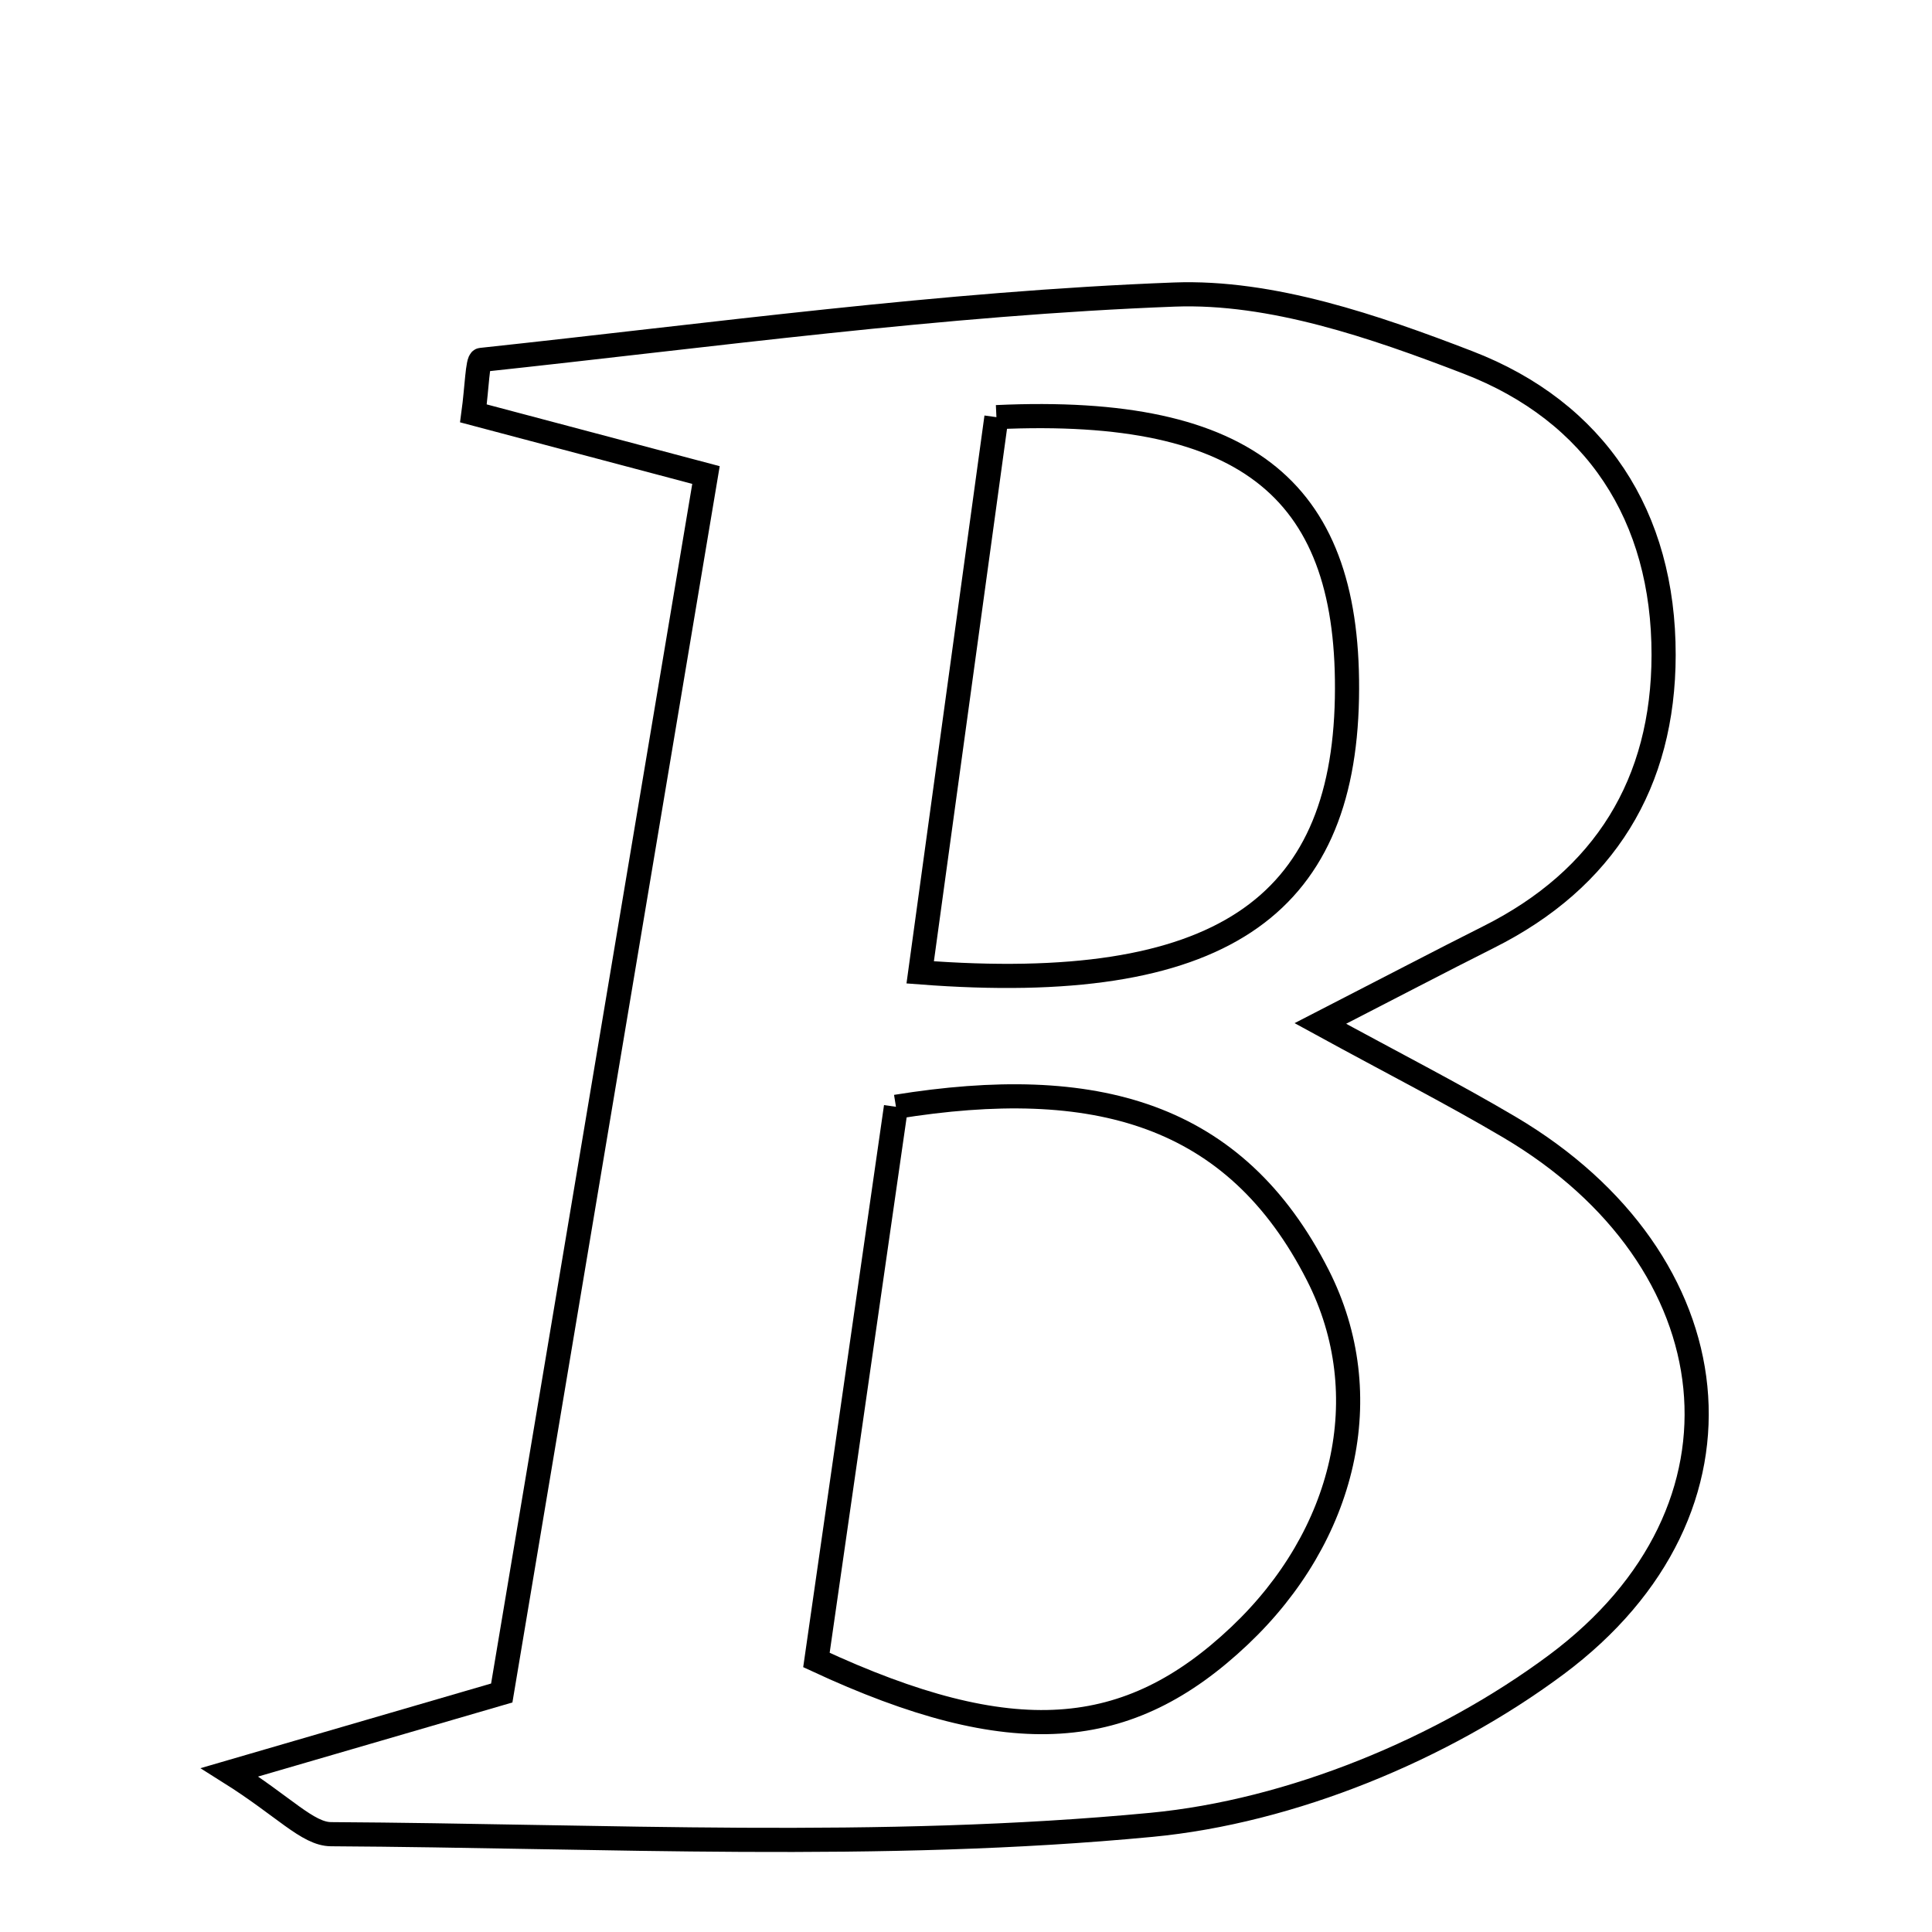<svg xmlns="http://www.w3.org/2000/svg" viewBox="0.0 0.0 24.0 24.0" height="200px" width="200px"><path fill="none" stroke="black" stroke-width=".3" stroke-opacity="1.0"  filling="0" d="M14.589 3.659 C15.796 3.614 17.075 4.055 18.235 4.502 C19.825 5.115 20.668 6.411 20.666 8.137 C20.664 9.725 19.935 10.919 18.489 11.642 C17.884 11.946 17.284 12.261 16.402 12.714 C17.307 13.209 18.044 13.584 18.754 14.004 C21.535 15.65 21.93 18.745 19.333 20.679 C17.924 21.728 16.04 22.504 14.301 22.669 C10.93 22.99 7.511 22.805 4.112 22.785 C3.821 22.783 3.531 22.443 2.852 22.016 C4.133 21.643 4.99 21.393 6.233 21.031 C7.059 16.106 7.903 11.073 8.77 5.901 C7.62 5.596 6.742 5.363 5.881 5.135 C5.924 4.82 5.932 4.475 5.977 4.471 C8.845 4.164 11.712 3.768 14.589 3.659"></path>
<path fill="none" stroke="black" stroke-width=".3" stroke-opacity="1.0"  filling="0" d="M12.378 5.182 C15.542 5.036 16.78 6.125 16.732 8.676 C16.682 11.267 15.155 12.365 11.431 12.079 C11.77 9.607 12.079 7.361 12.378 5.182"></path>
<path fill="none" stroke="black" stroke-width=".3" stroke-opacity="1.0"  filling="0" d="M11.13 13.749 C13.601 13.35 15.345 13.822 16.371 15.842 C17.129 17.333 16.709 19.079 15.399 20.319 C14.016 21.628 12.579 21.754 10.142 20.621 C10.454 18.451 10.78 16.189 11.13 13.749"></path></svg>